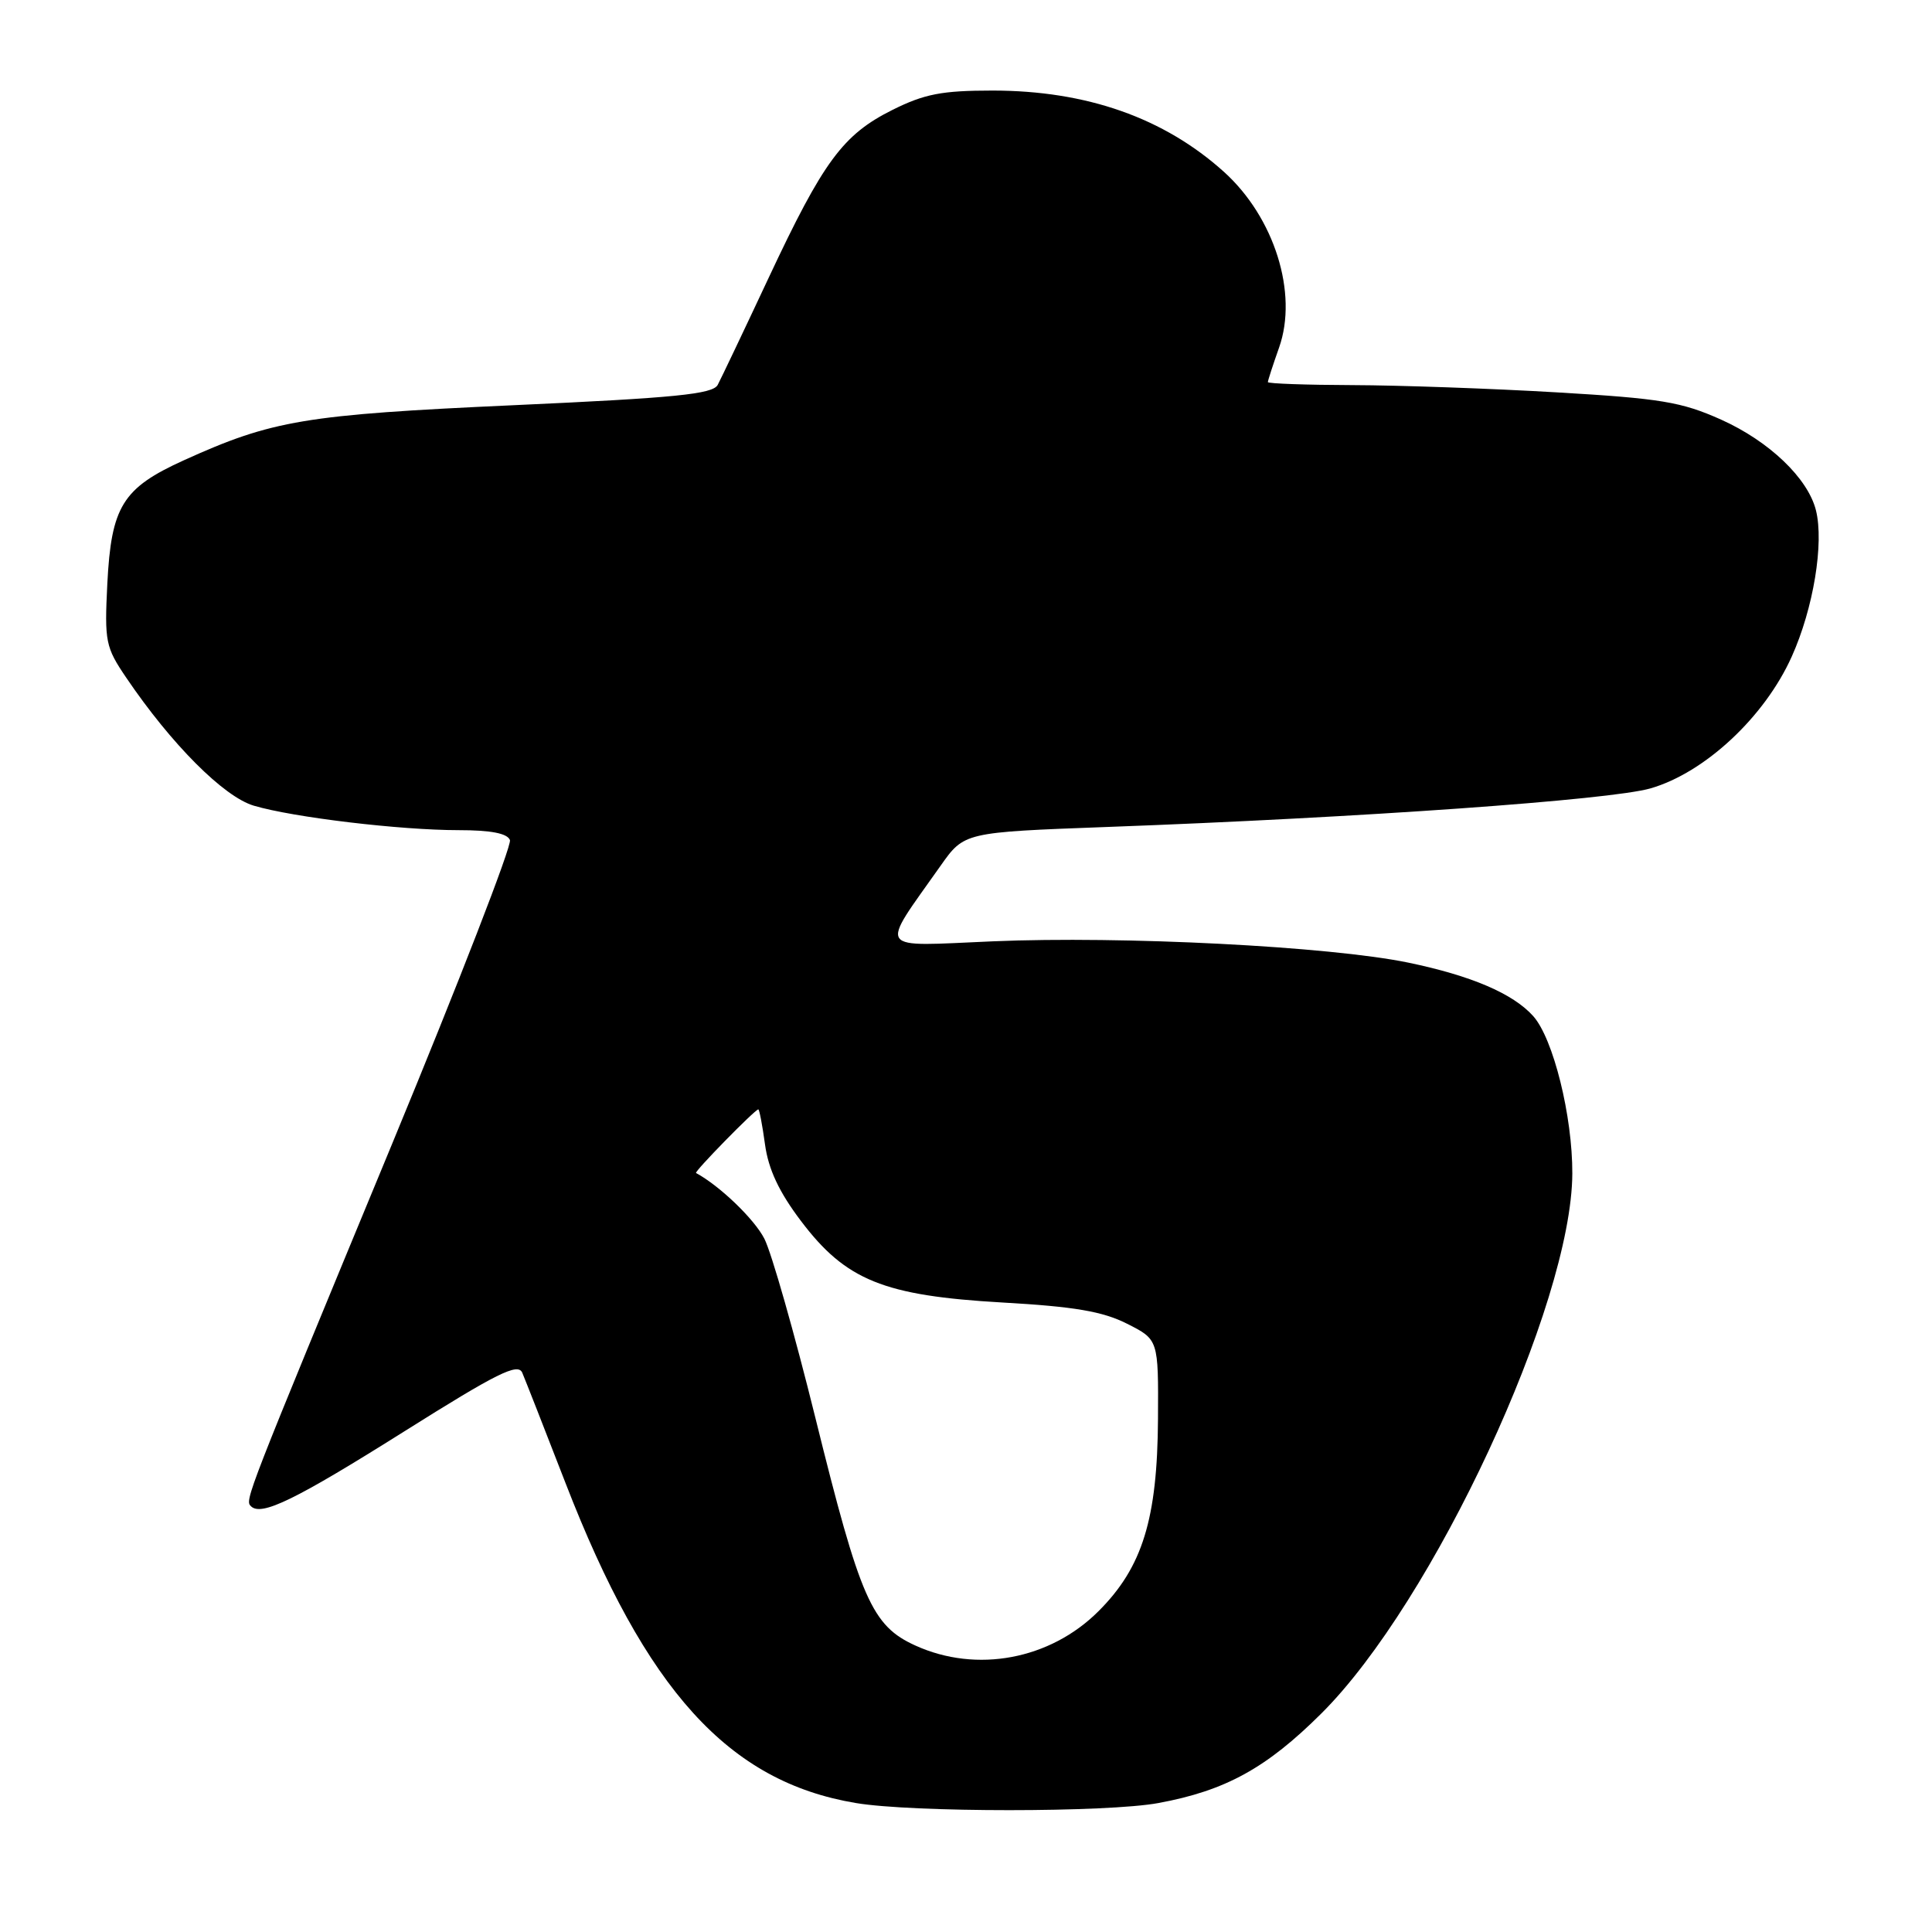 <?xml version="1.0" encoding="UTF-8" standalone="no"?>
<!DOCTYPE svg PUBLIC "-//W3C//DTD SVG 1.1//EN" "http://www.w3.org/Graphics/SVG/1.1/DTD/svg11.dtd" >
<svg xmlns="http://www.w3.org/2000/svg" xmlns:xlink="http://www.w3.org/1999/xlink" version="1.1" viewBox="0 0 256 256">
 <g >
 <path fill="currentColor"
d=" M 153.51 238.91 C 162.38 237.27 167.82 234.28 175.08 227.05 C 189.93 212.28 208.26 172.84 208.34 155.50 C 208.37 147.90 205.82 137.62 203.16 134.64 C 200.48 131.65 194.94 129.28 186.59 127.55 C 176.17 125.40 148.81 124.00 131.55 124.73 C 115.87 125.40 116.48 126.28 124.63 114.72 C 127.76 110.28 127.76 110.28 146.63 109.58 C 180.36 108.34 213.33 106.00 218.68 104.47 C 225.89 102.40 233.83 95.00 237.42 86.99 C 240.29 80.61 241.71 71.97 240.62 67.61 C 239.55 63.36 234.42 58.46 228.05 55.60 C 222.80 53.25 220.08 52.80 206.28 51.99 C 197.60 51.48 185.44 51.05 179.25 51.03 C 173.06 51.01 168.00 50.83 168.00 50.63 C 168.00 50.42 168.67 48.36 169.49 46.04 C 172.02 38.86 168.87 28.82 162.20 22.79 C 154.24 15.61 143.97 12.00 131.51 12.00 C 124.81 12.00 122.50 12.45 118.28 14.55 C 111.70 17.83 109.11 21.33 101.85 36.81 C 98.58 43.79 95.54 50.17 95.10 51.00 C 94.44 52.23 89.49 52.72 68.10 53.69 C 40.37 54.95 36.10 55.67 24.36 60.99 C 16.24 64.67 14.74 67.10 14.22 77.36 C 13.84 85.03 13.98 85.75 16.73 89.80 C 22.70 98.61 29.65 105.58 33.64 106.76 C 38.87 108.31 53.04 110.00 60.76 110.00 C 65.03 110.00 67.22 110.42 67.57 111.31 C 67.84 112.03 60.82 130.14 51.96 151.56 C 32.45 198.71 32.43 198.77 33.25 199.58 C 34.62 200.95 39.11 198.76 53.58 189.66 C 65.87 181.93 68.62 180.56 69.20 181.89 C 69.58 182.78 72.16 189.35 74.93 196.50 C 85.59 224.02 96.54 236.09 113.40 238.91 C 120.90 240.17 146.72 240.17 153.51 238.91 Z  M 121.31 218.05 C 115.52 215.43 114.00 211.96 108.04 187.86 C 105.27 176.66 102.23 165.98 101.28 164.13 C 99.95 161.53 95.37 157.13 92.23 155.43 C 91.94 155.28 100.05 147.00 100.48 147.00 C 100.62 147.00 101.02 149.10 101.37 151.66 C 101.82 154.94 103.23 157.95 106.12 161.77 C 112.07 169.65 117.09 171.69 132.84 172.59 C 142.38 173.13 146.11 173.77 149.34 175.40 C 153.50 177.50 153.50 177.50 153.44 188.00 C 153.36 201.27 151.39 207.67 145.56 213.49 C 139.15 219.90 129.42 221.73 121.31 218.05 Z "/>
</g>
</svg>